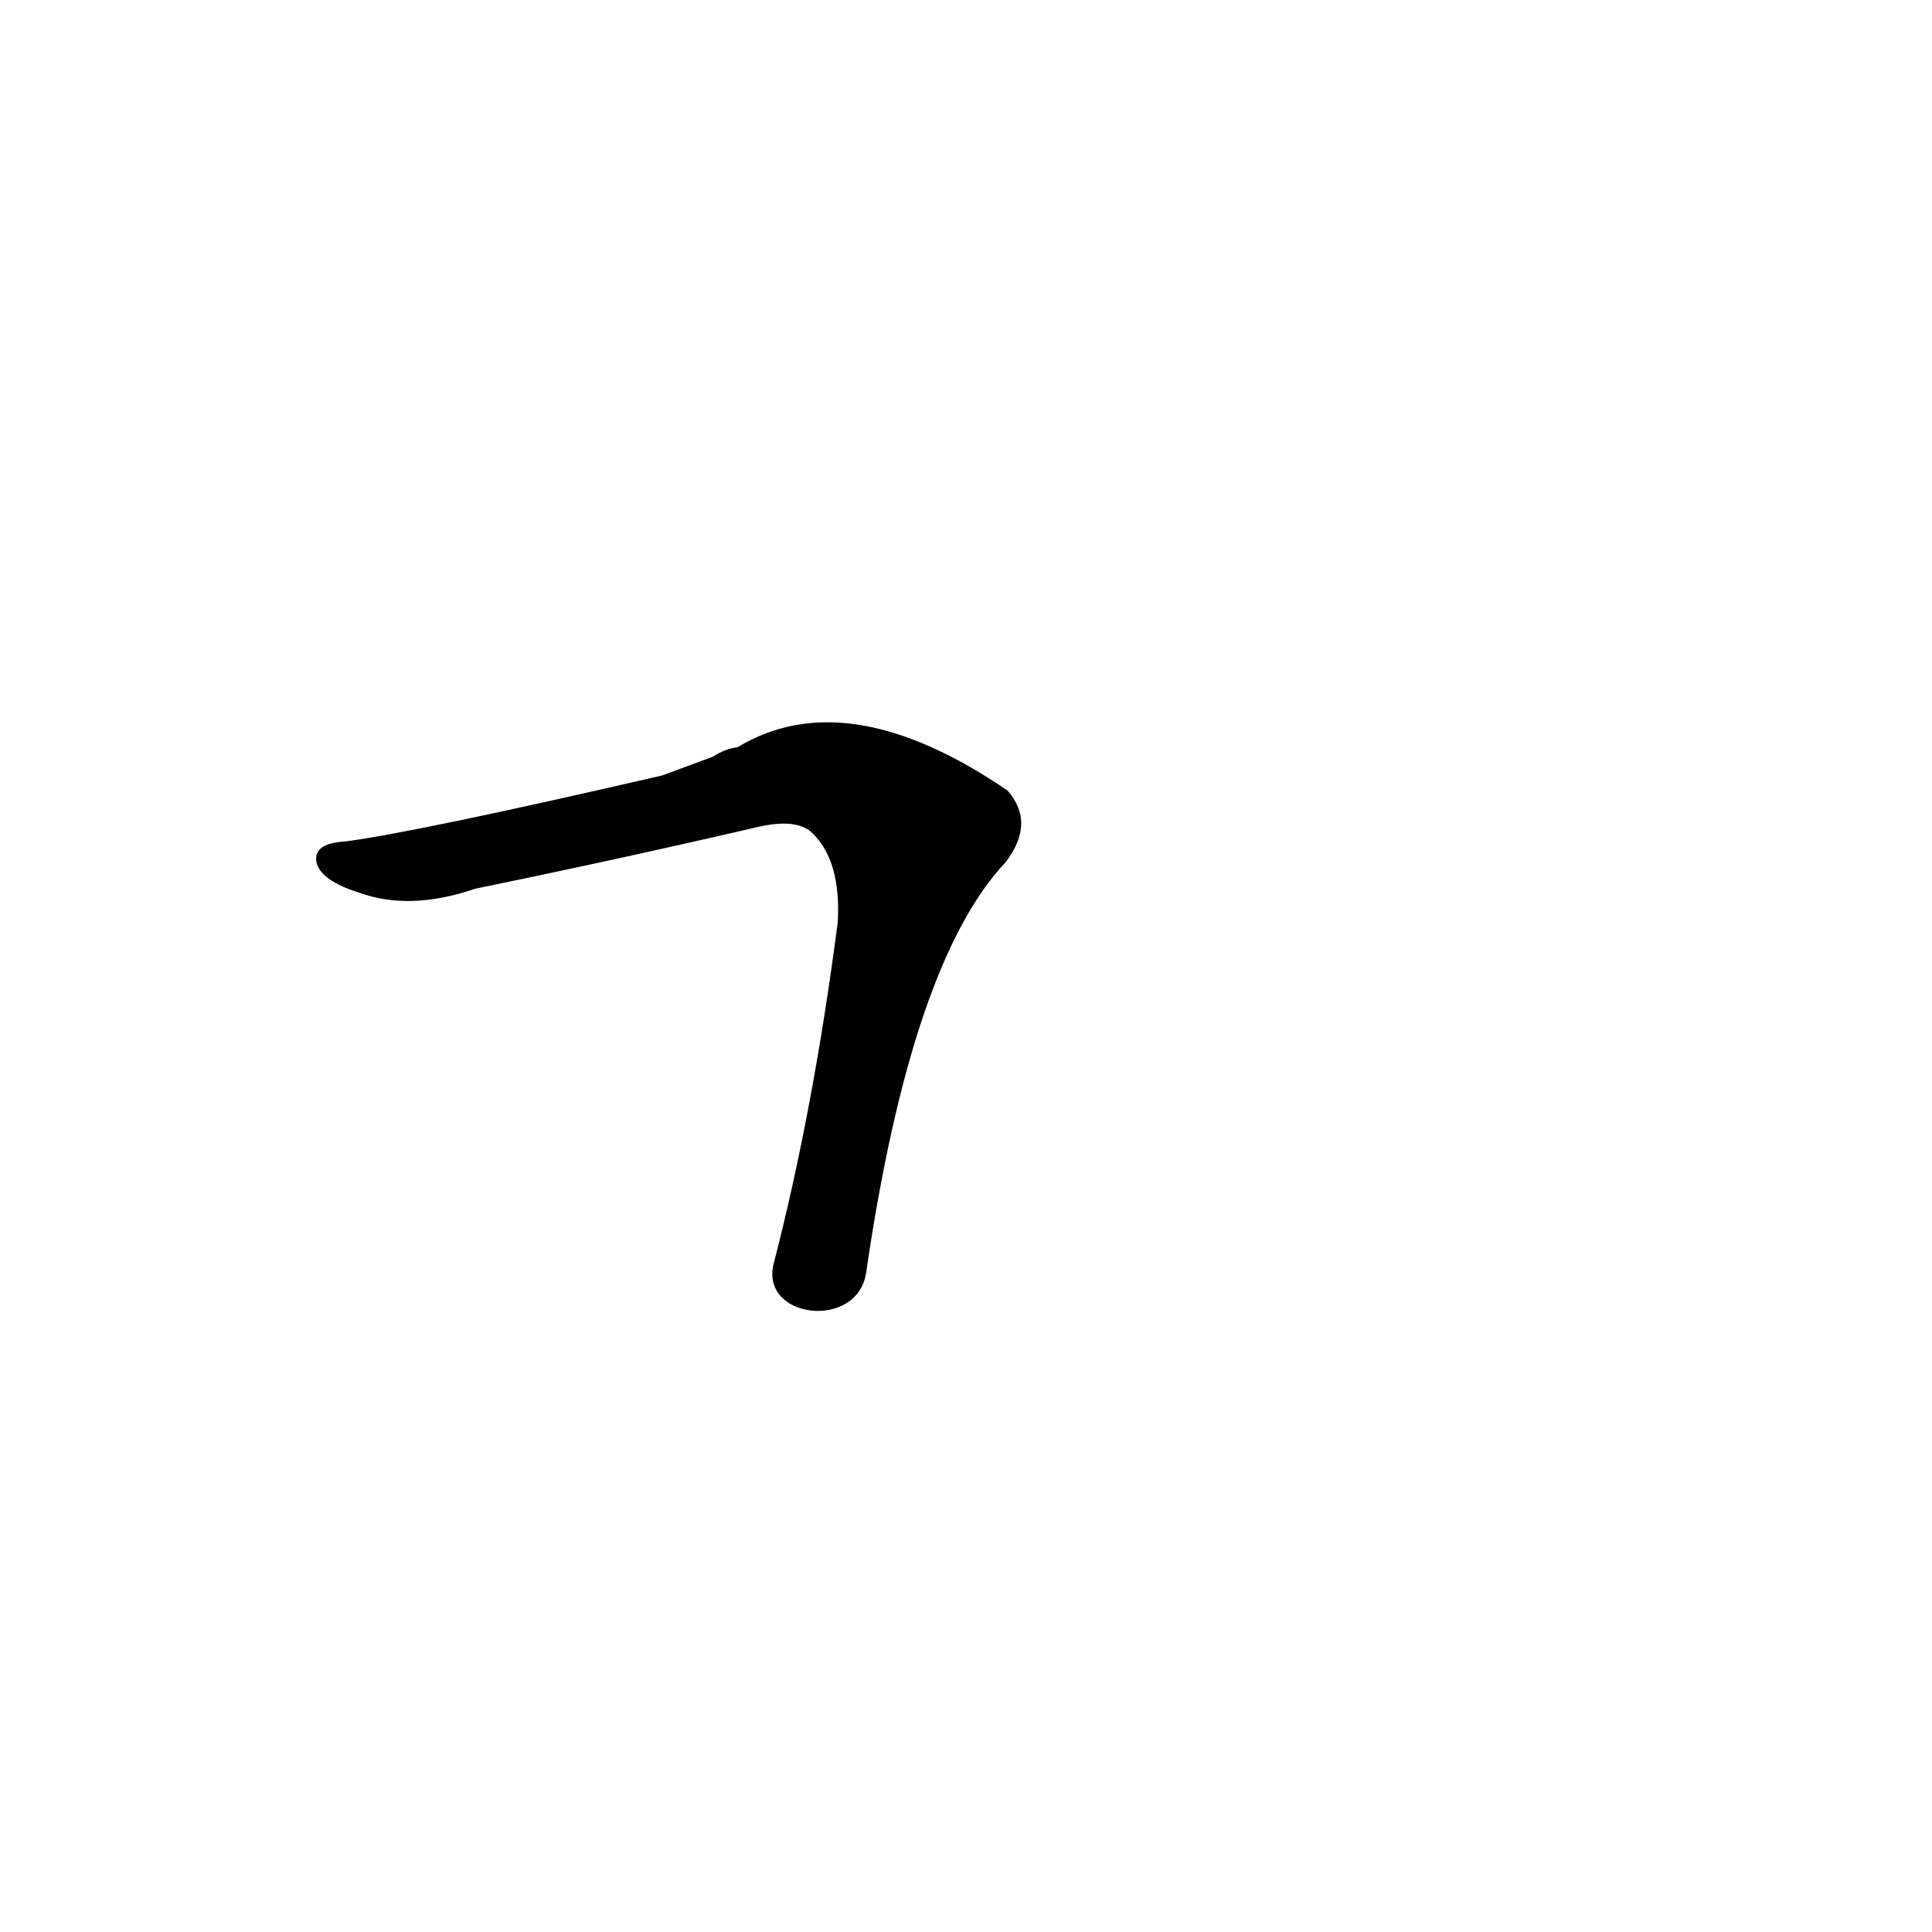 <?xml version='1.0' encoding='utf-8'?>
<svg xmlns="http://www.w3.org/2000/svg" version="1.1" viewBox="0 0 1024 1024"><g transform="scale(1, -1) translate(0, -900)"><path d="M 459 225 Q 483 390 533 443 Q 549 464 534 481 Q 449 539 391 504 Q 384 503 378 499 L 351 489 Q 221 459 183 454 Q 165 453 168 442 Q 171 433 190 427 Q 217 417 252 429 Q 330 445 403 462 Q 422 466 430 459 Q 446 444 444 411 Q 431 311 410 230 C 403 201 454 195 459 225 Z" fill="black" /></g></svg>
